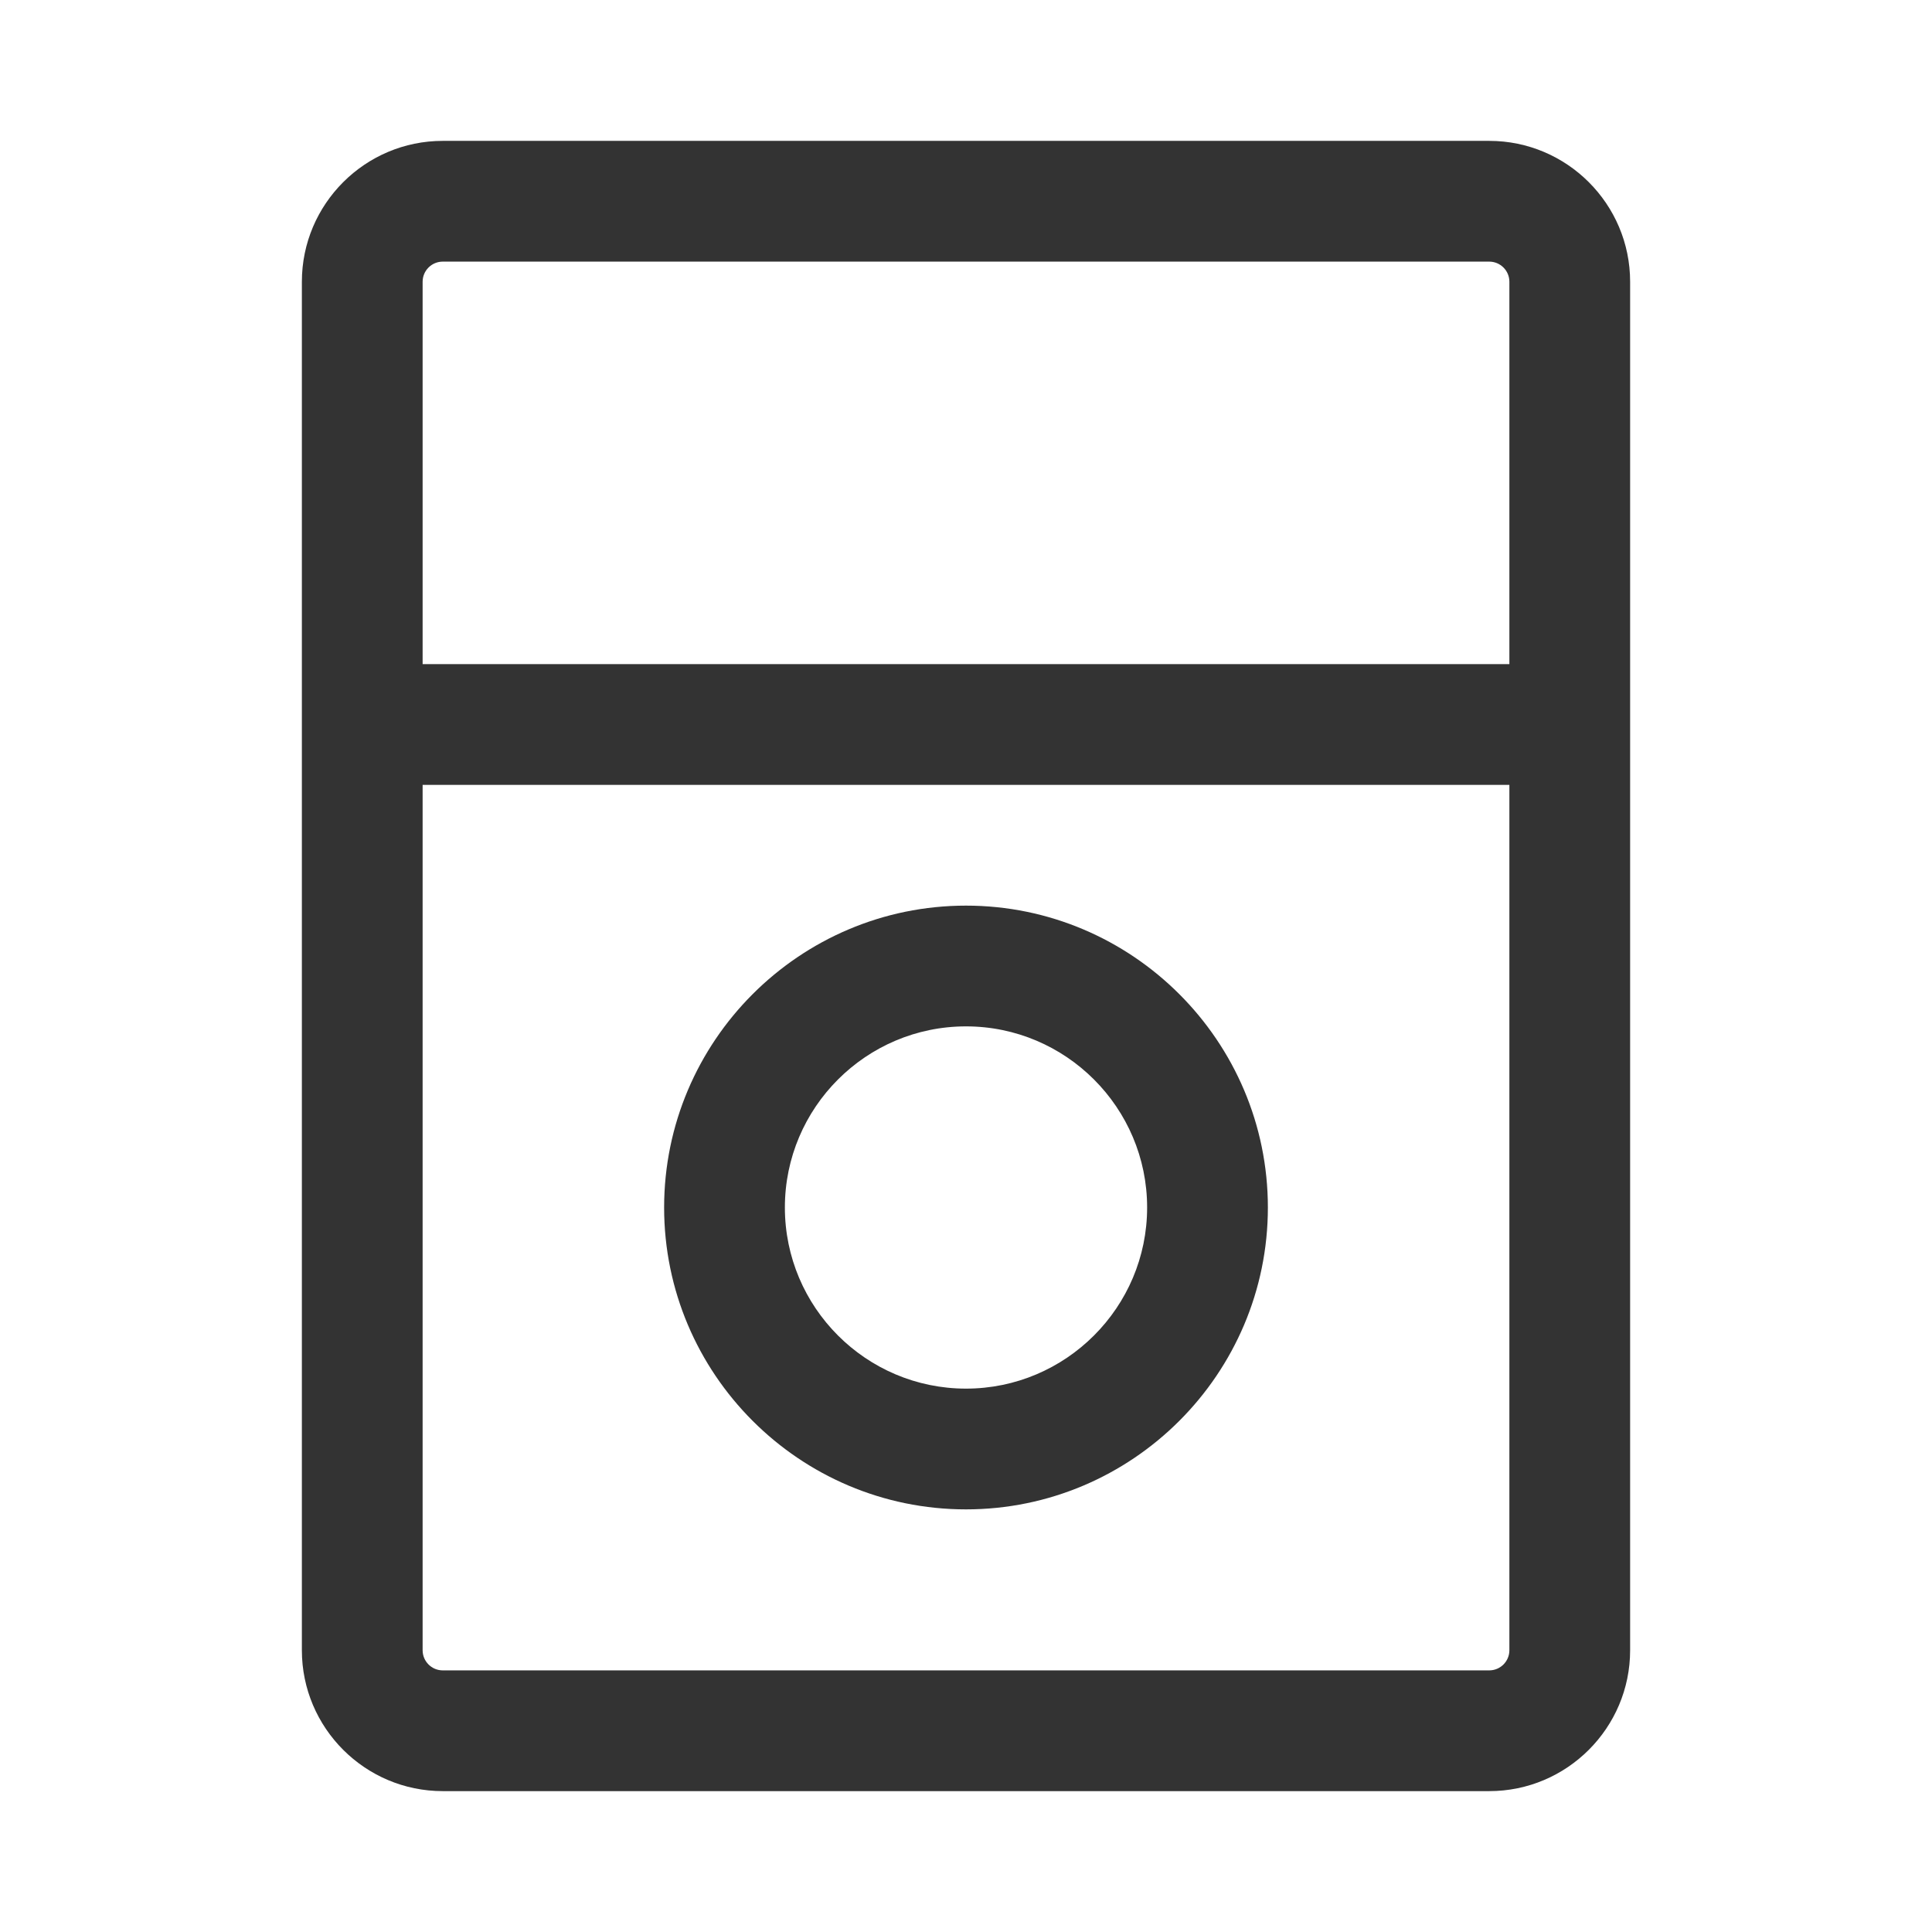 <?xml version="1.0" encoding="iso-8859-1"?>
<svg version="1.1" id="&#x56FE;&#x5C42;_1" xmlns="http://www.w3.org/2000/svg" xmlns:xlink="http://www.w3.org/1999/xlink" x="0px"
	 y="0px" viewBox="0 0 24 24" style="enable-background:new 0 0 24 24;" xml:space="preserve">
<path style="fill:#333333;" d="M18.5,22.25h-13c-0.965,0-1.75-0.785-1.75-1.75v-17c0-0.965,0.785-1.75,1.75-1.75h13
	c0.965,0,1.75,0.785,1.75,1.75v17C20.25,21.465,19.465,22.25,18.5,22.25z M5.5,3.25c-0.138,0-0.25,0.112-0.25,0.25v17
	c0,0.138,0.112,0.25,0.25,0.25h13c0.138,0,0.25-0.112,0.25-0.25v-17c0-0.138-0.112-0.25-0.25-0.25H5.5z"/>
<rect x="4.5" y="8.25" style="fill:#333333;" width="15" height="1.5"/>
<path style="fill:#333333;" d="M12,18.75c-2.068,0-3.75-1.683-3.75-3.75s1.682-3.75,3.75-3.75c2.067,0,3.75,1.683,3.75,3.75
	S14.067,18.75,12,18.75z M12,12.75c-1.241,0-2.25,1.01-2.25,2.25s1.009,2.25,2.25,2.25c1.24,0,2.25-1.01,2.25-2.25
	S13.24,12.75,12,12.75z"/>
</svg>






